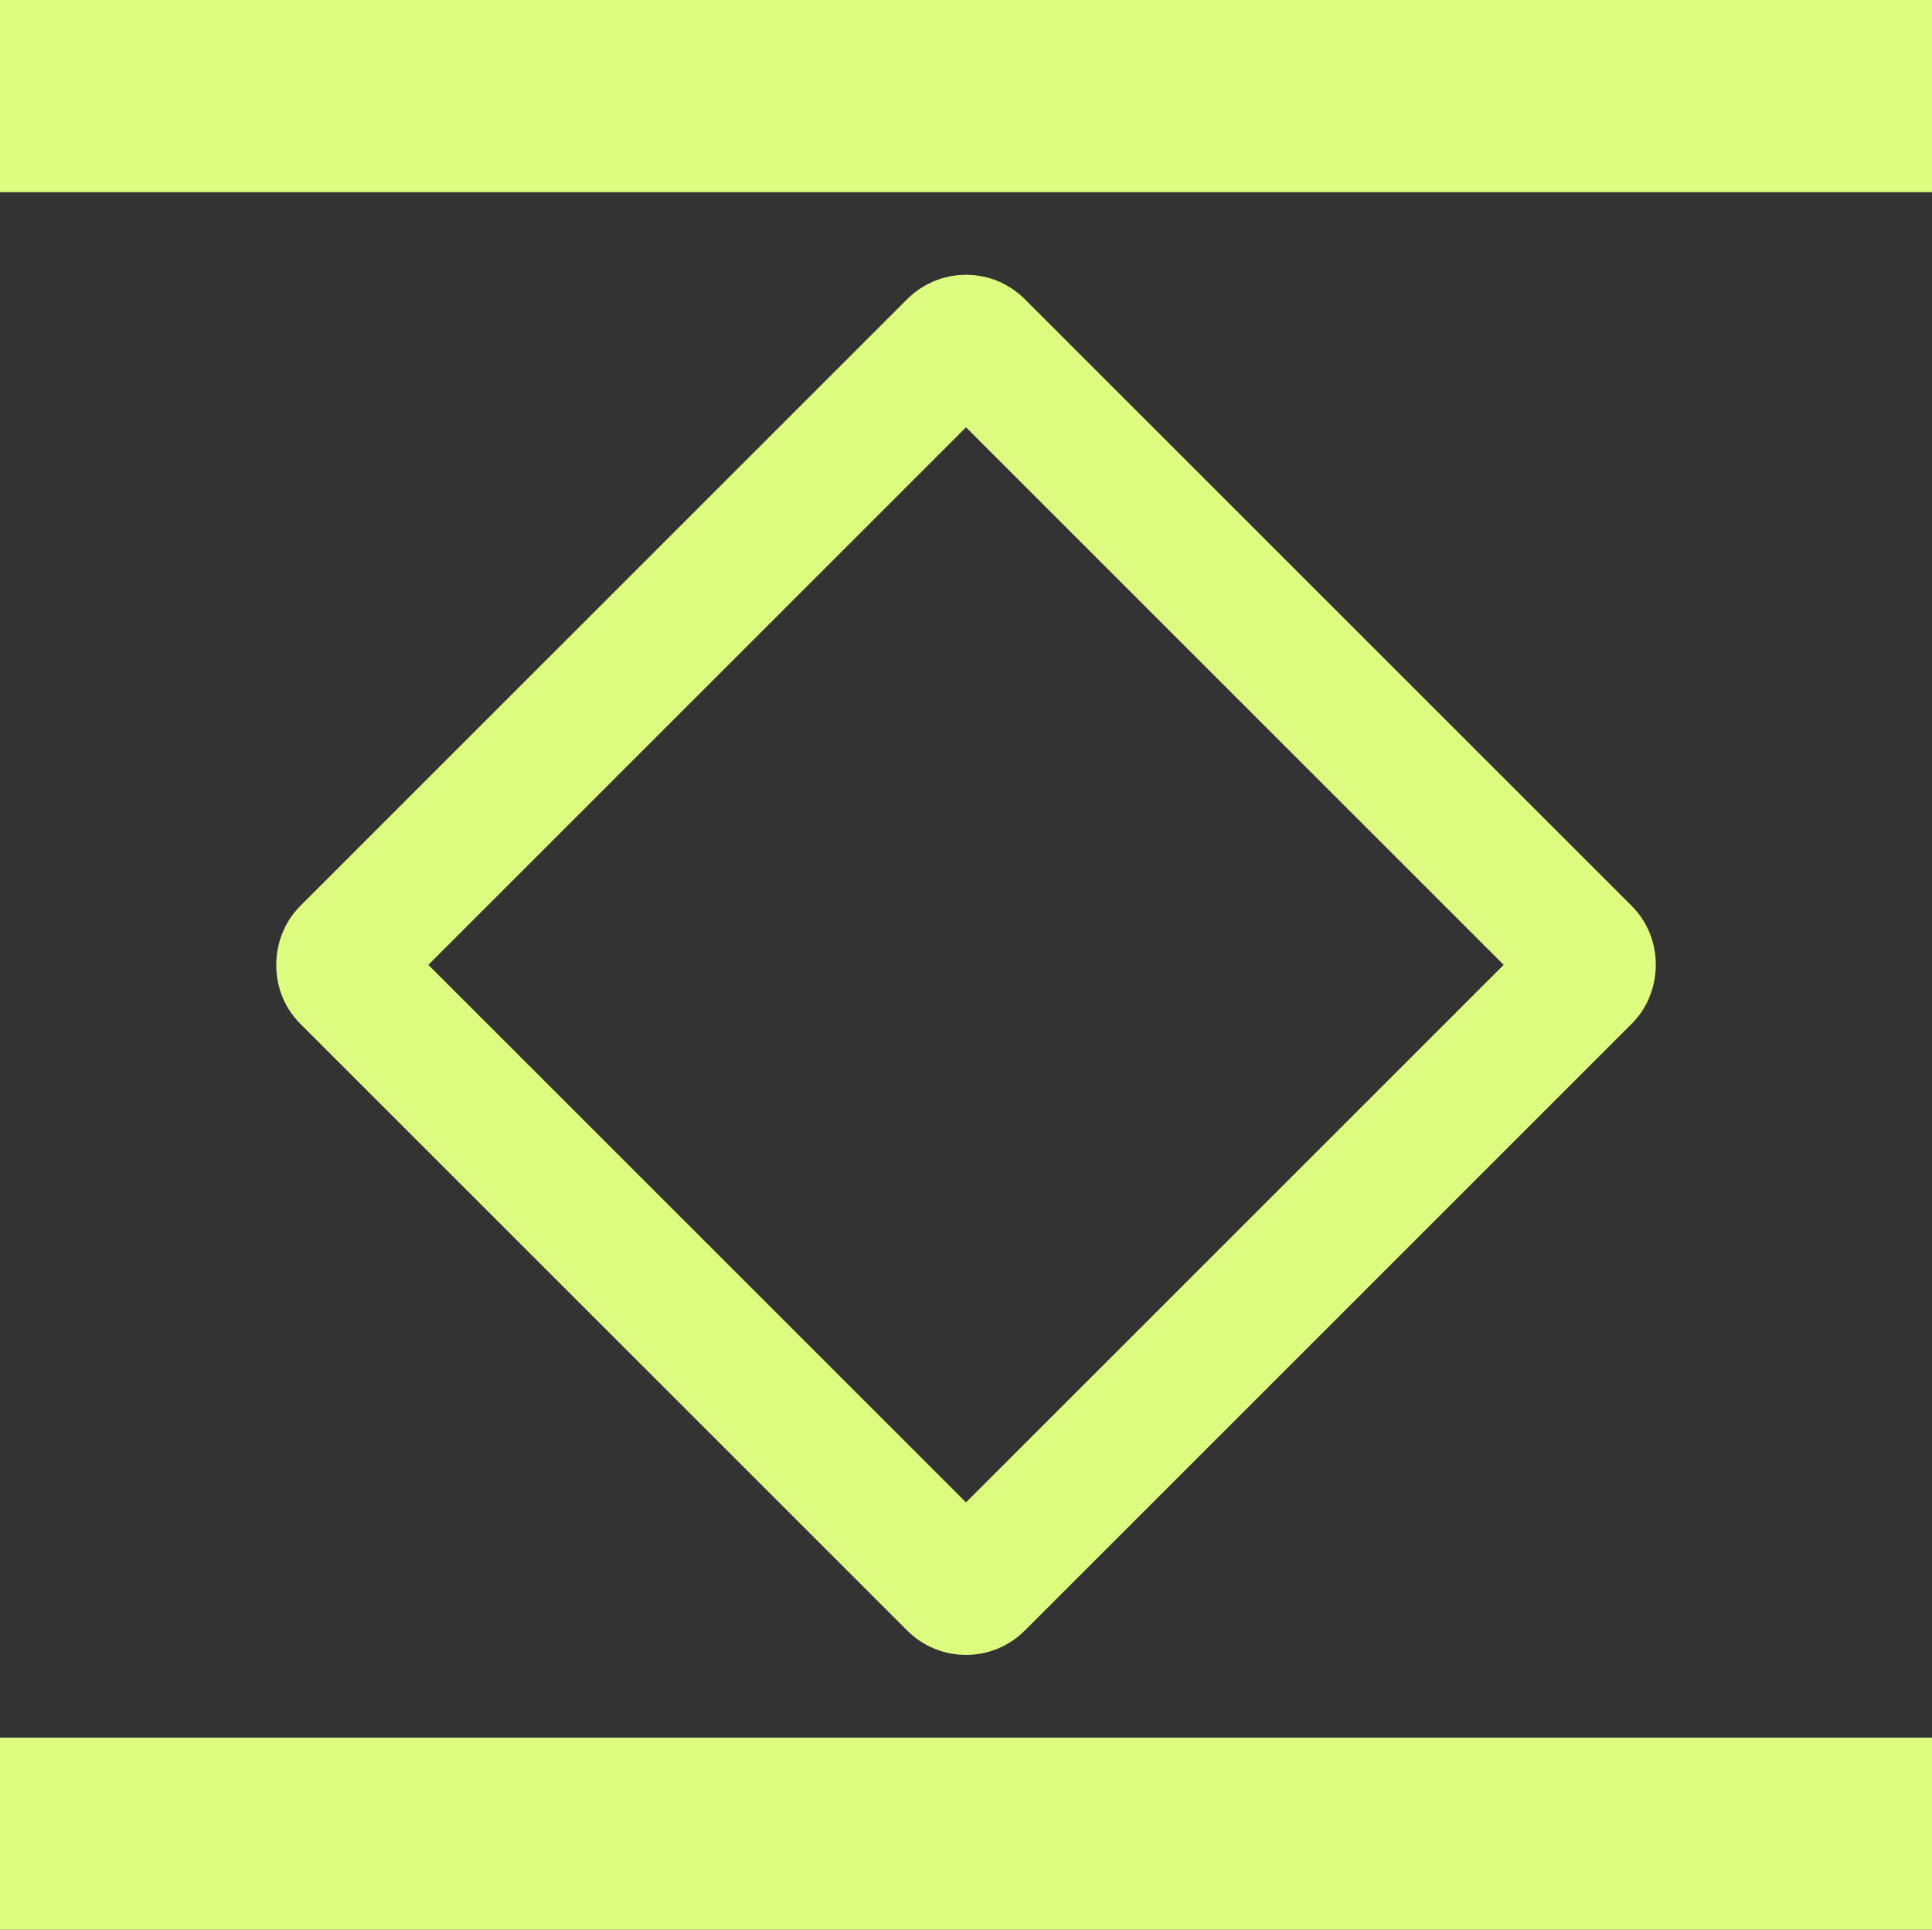 <?xml version="1.0" encoding="UTF-8"?>
<svg id="Calque_2" data-name="Calque 2" xmlns="http://www.w3.org/2000/svg" viewBox="0 0 283.46 283.2">
  <rect x="0" y="0" width="283.46" height="283.2" fill="#333333" stroke="none"/>
  <defs>
    <style>
      .cls-1 {
        fill: none;
        stroke: #ddfc80;
        stroke-linejoin: round;
        stroke-width: 19.4px;
      }

      .cls-2 {
        fill: #ddfc80;
        stroke-width: 0px;
      }
    </style>
  </defs>
  <g id="Calque_1-2" data-name="Calque 1">
    <g>
      <rect class="cls-1" x="76.25" y="76.12" width="130.96" height="130.96" rx="2.48" ry="2.48" transform="translate(141.64 -58.75) rotate(45)"/>
      <g>
        <rect class="cls-2" width="283.46" height="28.2"/>
        <rect class="cls-2" y="255" width="283.46" height="28.2"/>
      </g>
    </g>
  </g>
</svg>
